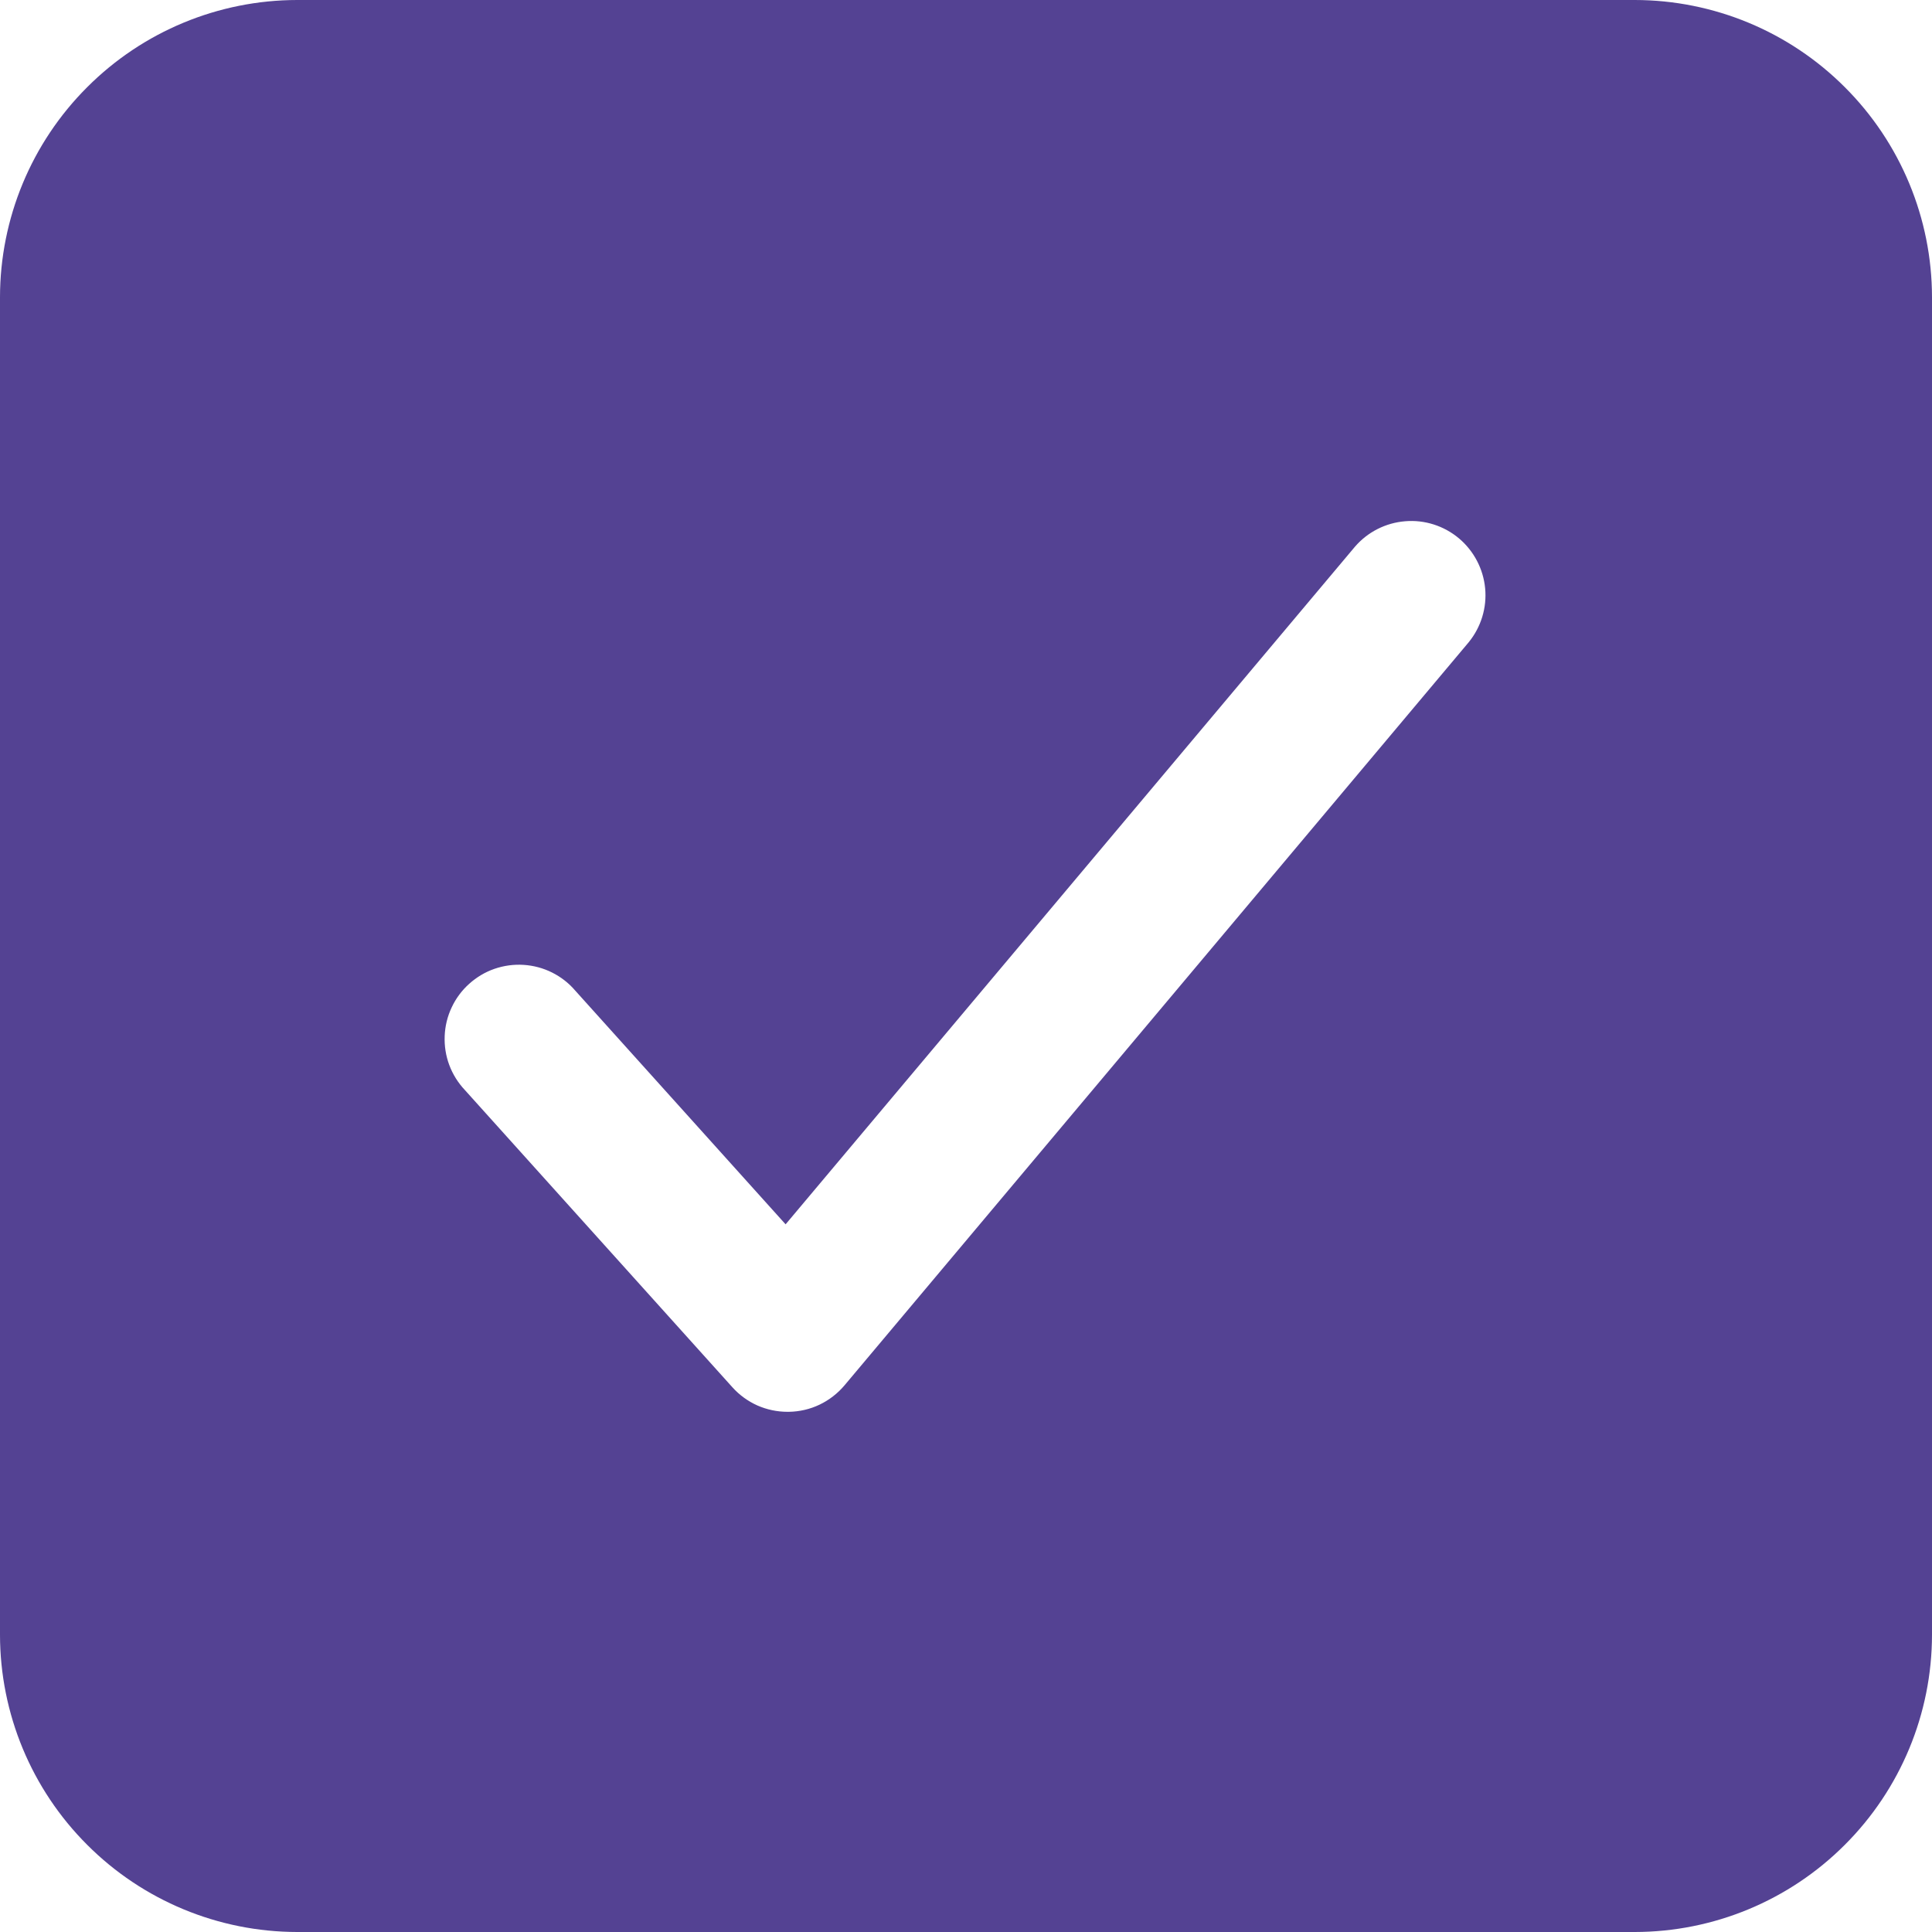 <svg width="24" height="24" viewBox="0 0 24 24" fill="none" xmlns="http://www.w3.org/2000/svg">
<path d="M20.308 0H3.692C2.713 0.001 1.775 0.39 1.083 1.083C0.39 1.775 0.001 2.713 0 3.692V20.308C0.001 21.287 0.39 22.225 1.083 22.917C1.775 23.61 2.713 23.999 3.692 24H20.308C21.287 23.999 22.225 23.61 22.917 22.917C23.61 22.225 23.999 21.287 24 20.308V3.692C23.999 2.713 23.61 1.775 22.917 1.083C22.225 0.39 21.287 0.001 20.308 0ZM18.245 7.978L10.491 17.209C10.406 17.31 10.3 17.392 10.181 17.449C10.062 17.506 9.931 17.536 9.799 17.538H9.783C9.654 17.538 9.526 17.511 9.408 17.459C9.29 17.406 9.184 17.329 9.098 17.233L5.774 13.54C5.69 13.451 5.624 13.345 5.581 13.23C5.538 13.115 5.519 12.992 5.524 12.869C5.529 12.746 5.558 12.626 5.611 12.514C5.663 12.403 5.737 12.303 5.829 12.221C5.92 12.139 6.027 12.075 6.143 12.035C6.259 11.995 6.383 11.978 6.505 11.986C6.628 11.994 6.748 12.026 6.858 12.081C6.968 12.136 7.066 12.212 7.146 12.306L9.759 15.209L16.832 6.791C16.99 6.608 17.215 6.494 17.457 6.475C17.698 6.455 17.938 6.532 18.124 6.688C18.309 6.844 18.426 7.067 18.449 7.308C18.472 7.55 18.398 7.79 18.245 7.978Z" fill="#544293"/>
</svg>
